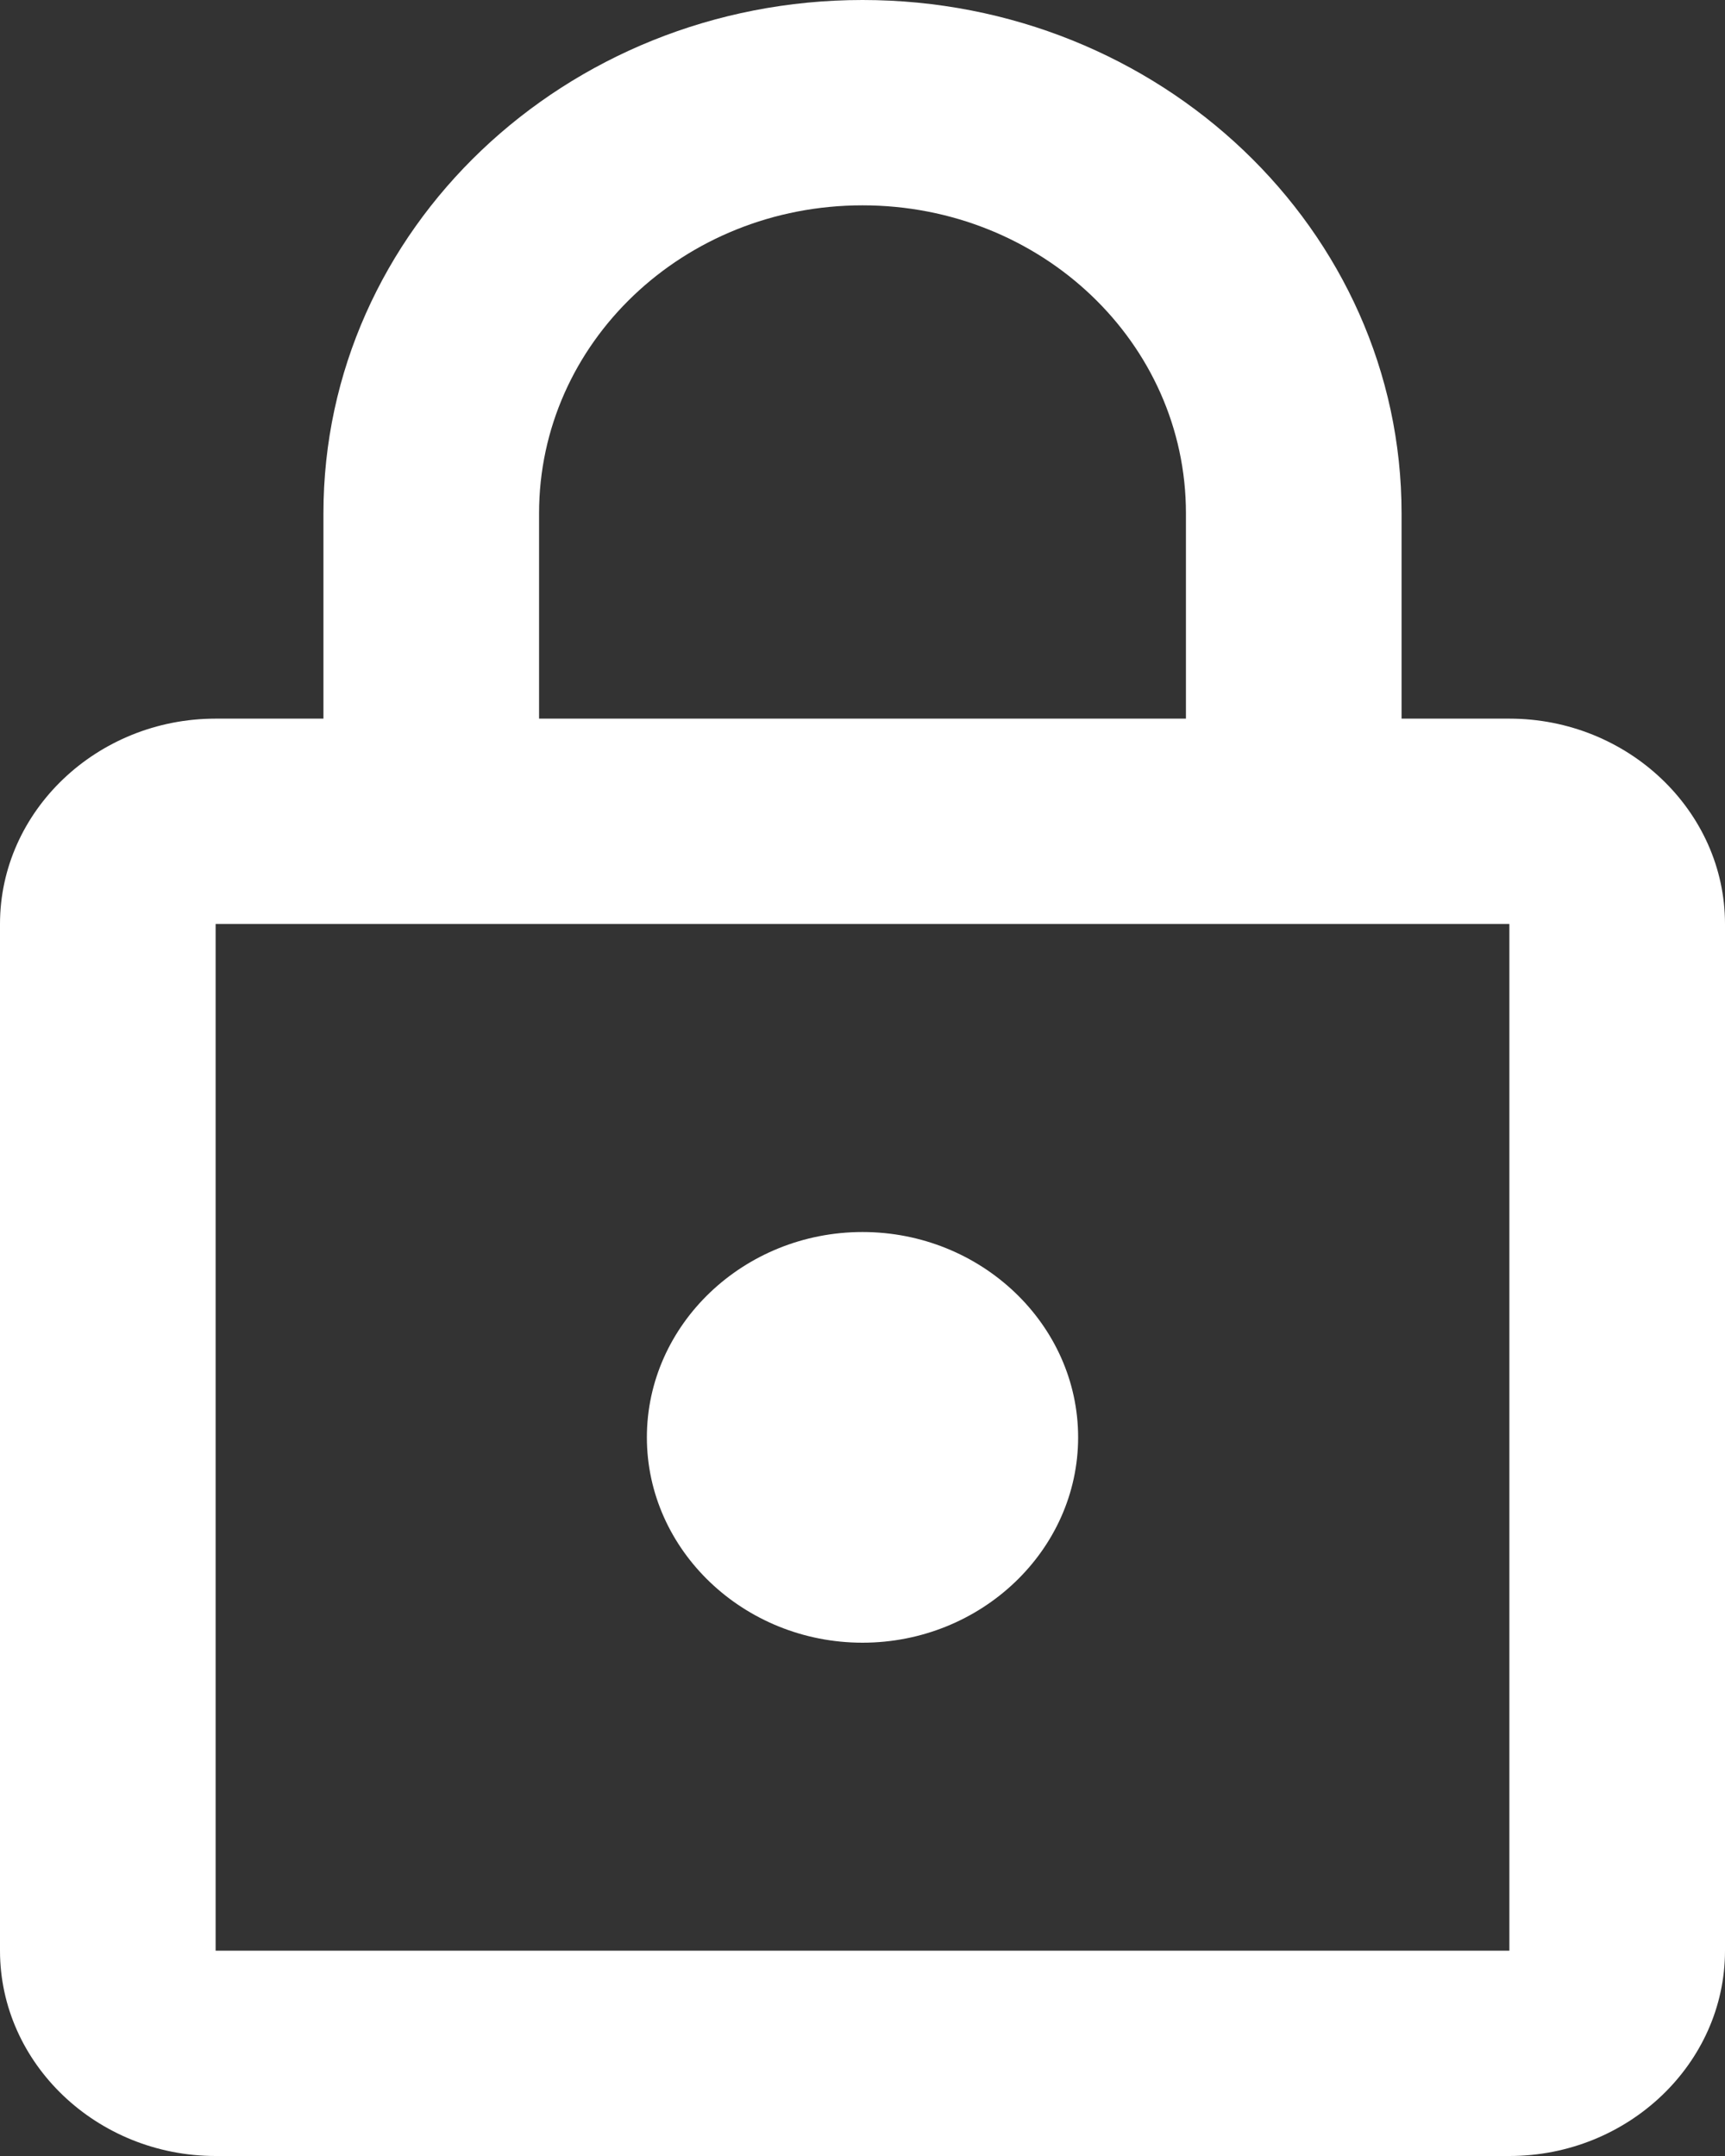<svg width="20" height="25" viewBox="0 0 20 25" fill="none" xmlns="http://www.w3.org/2000/svg">
<rect x="0" y="0" width="20" height="25" fill="#333333" stroke="none"/>
<path d="M17.5 8.333H16.25V5.952C16.25 2.667 13.45 0 10 0C6.55 0 3.75 2.667 3.75 5.952V8.333H2.5C1.125 8.333 0 9.405 0 10.714V22.619C0 23.929 1.125 25 2.5 25H17.5C18.875 25 20 23.929 20 22.619V10.714C20 9.405 18.875 8.333 17.5 8.333ZM6.25 5.952C6.25 3.976 7.925 2.381 10 2.381C12.075 2.381 13.75 3.976 13.75 5.952V8.333H6.25V5.952ZM17.5 22.619H2.5V10.714H17.5V22.619ZM10 19.048C11.375 19.048 12.5 17.976 12.5 16.667C12.5 15.357 11.375 14.286 10 14.286C8.625 14.286 7.5 15.357 7.5 16.667C7.5 17.976 8.625 19.048 10 19.048Z" fill="white"/>
</svg>
